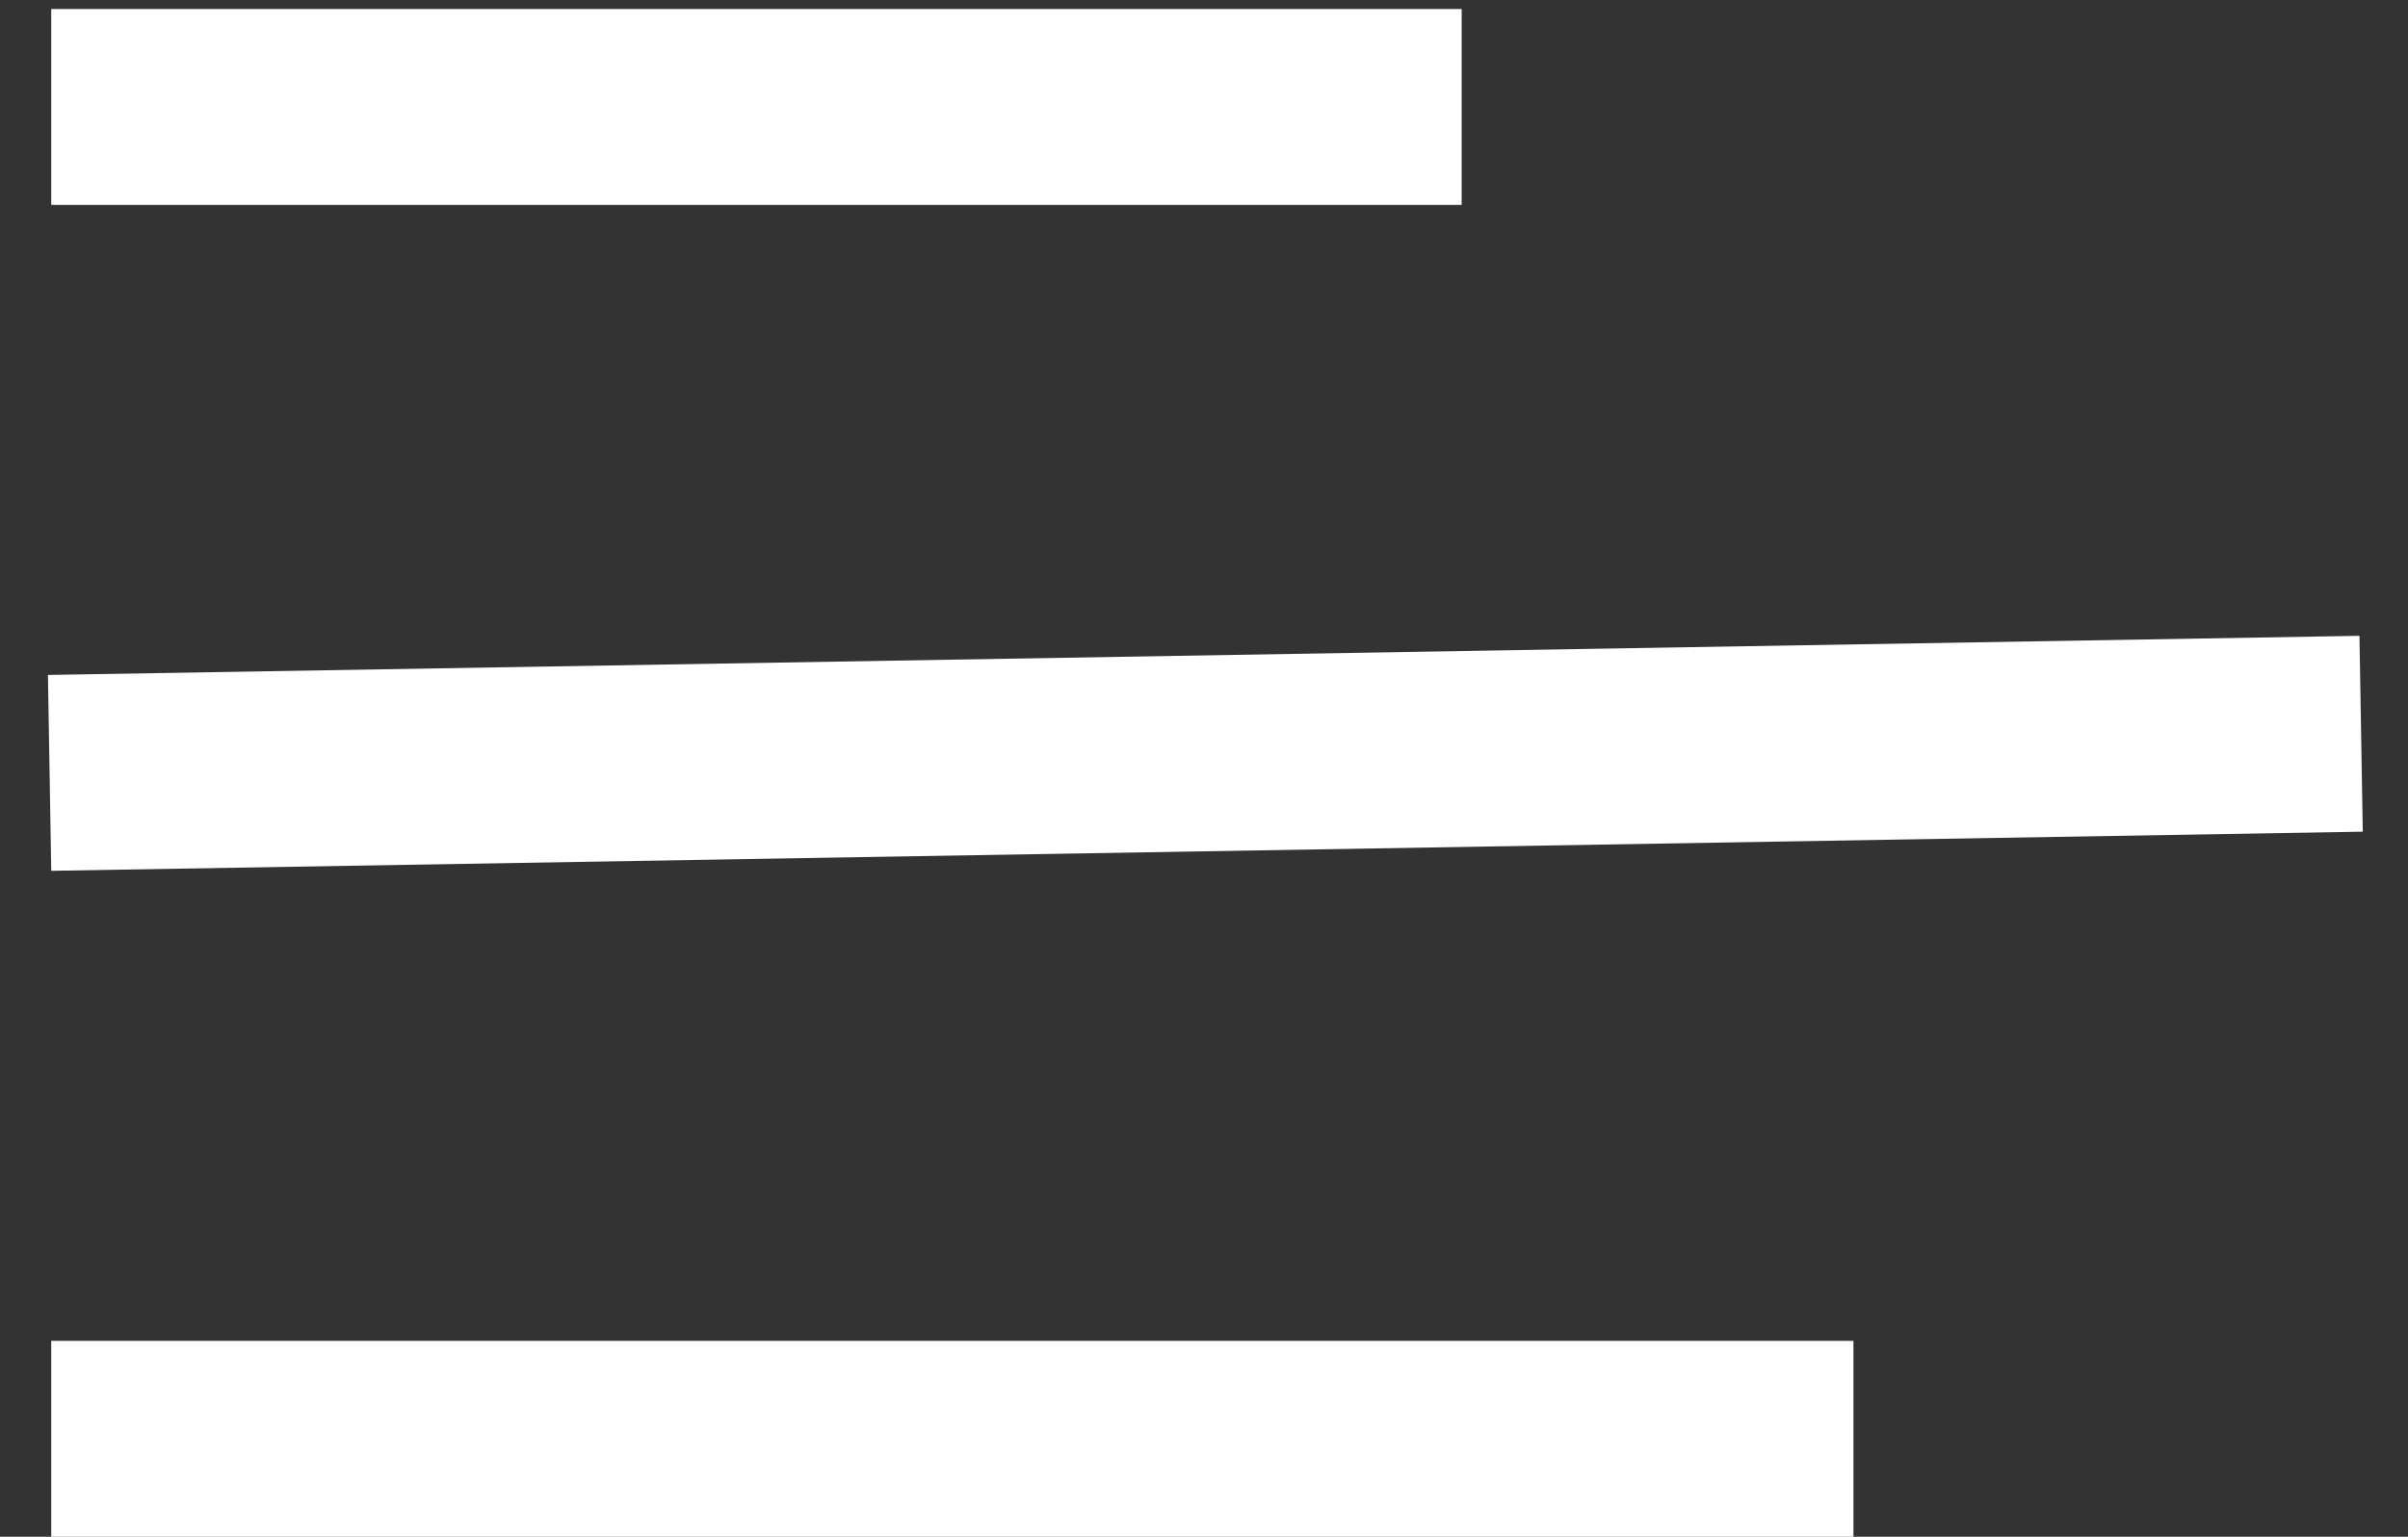 <svg width="47" height="30" viewBox="0 0 47 30" fill="none" xmlns="http://www.w3.org/2000/svg">
<rect x="0" y="0" width="47" height="30" fill="#333333" stroke="none"/>
<line x1="1" y1="2.088" x2="28.529" y2="2.088" stroke="white" stroke-width="3.824"/>
<line x1="0.968" y1="15.088" x2="46.085" y2="14.324" stroke="white" stroke-width="3.824"/>
<line x1="1" y1="28.088" x2="36.176" y2="28.088" stroke="white" stroke-width="3.824"/>
</svg>
